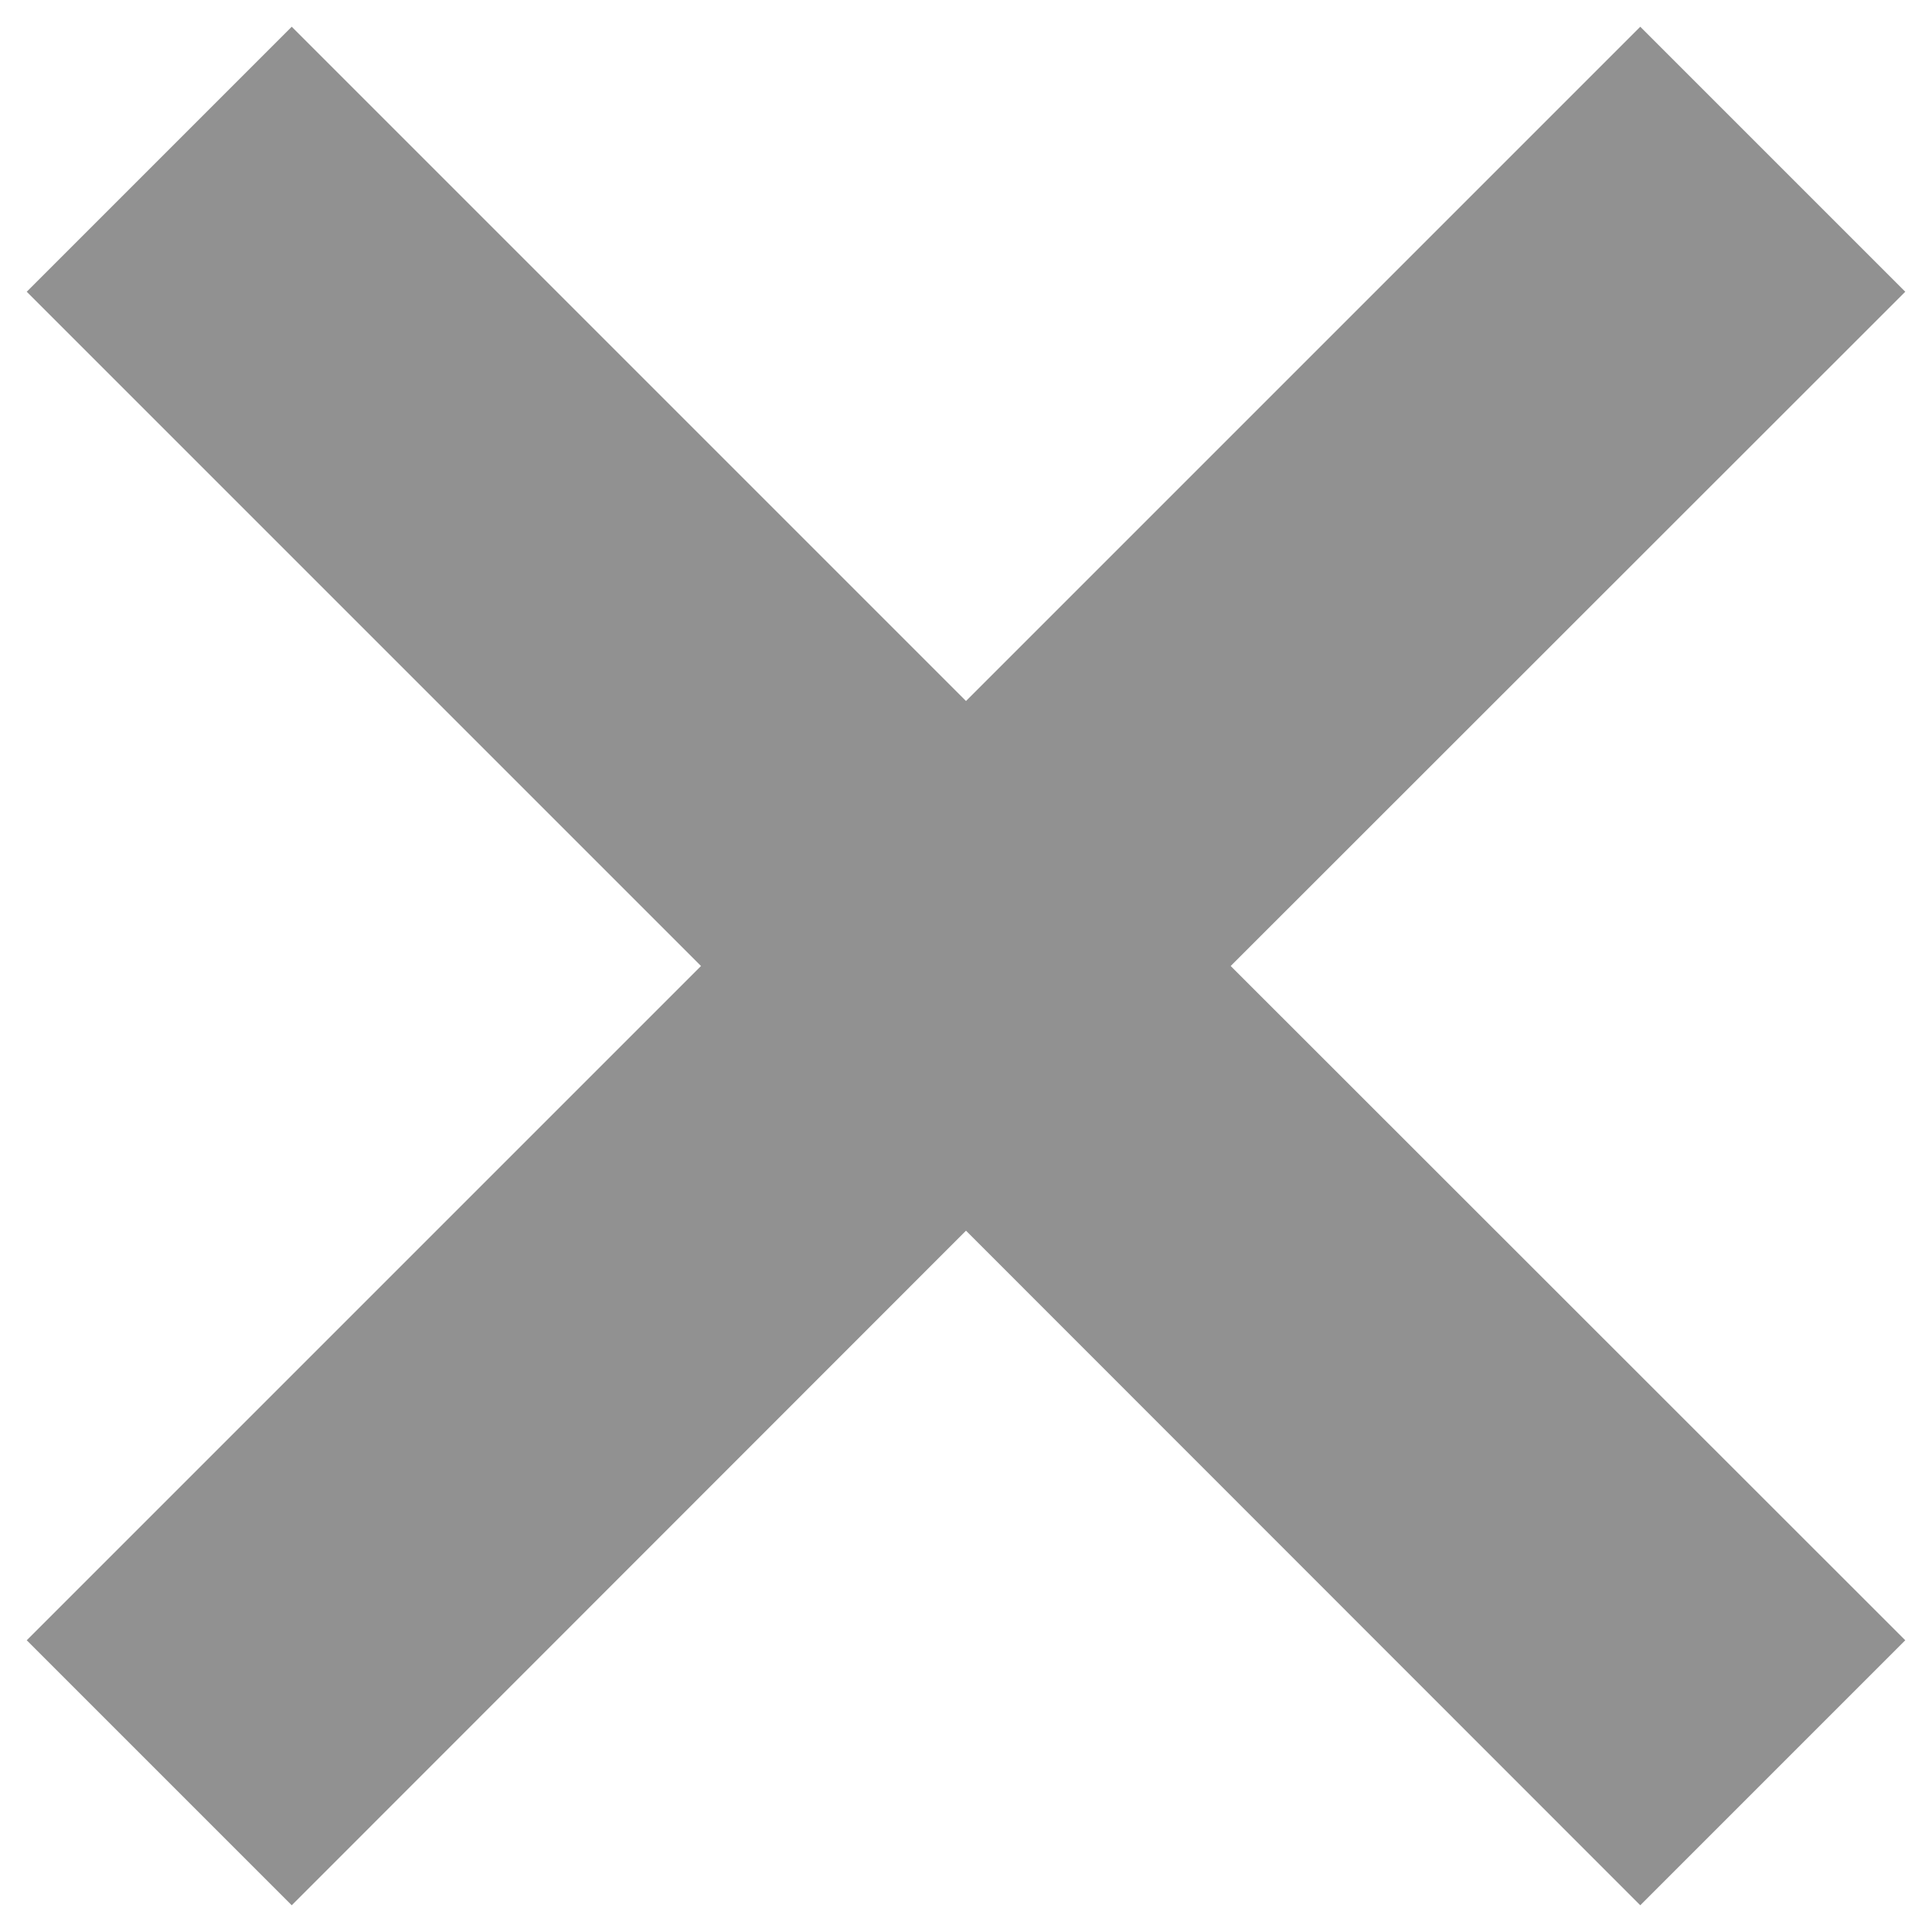 <svg width="6" height="6" viewBox="0 0 6 6" fill="none" xmlns="http://www.w3.org/2000/svg">
<path d="M5.094 0.083L3 2.177L0.906 0.083L0.083 0.906L2.177 3L0.083 5.094L0.906 5.917L3 3.822L5.094 5.917L5.917 5.094L3.822 3L5.917 0.906L5.094 0.083Z" fill="#919191"/>
</svg>
